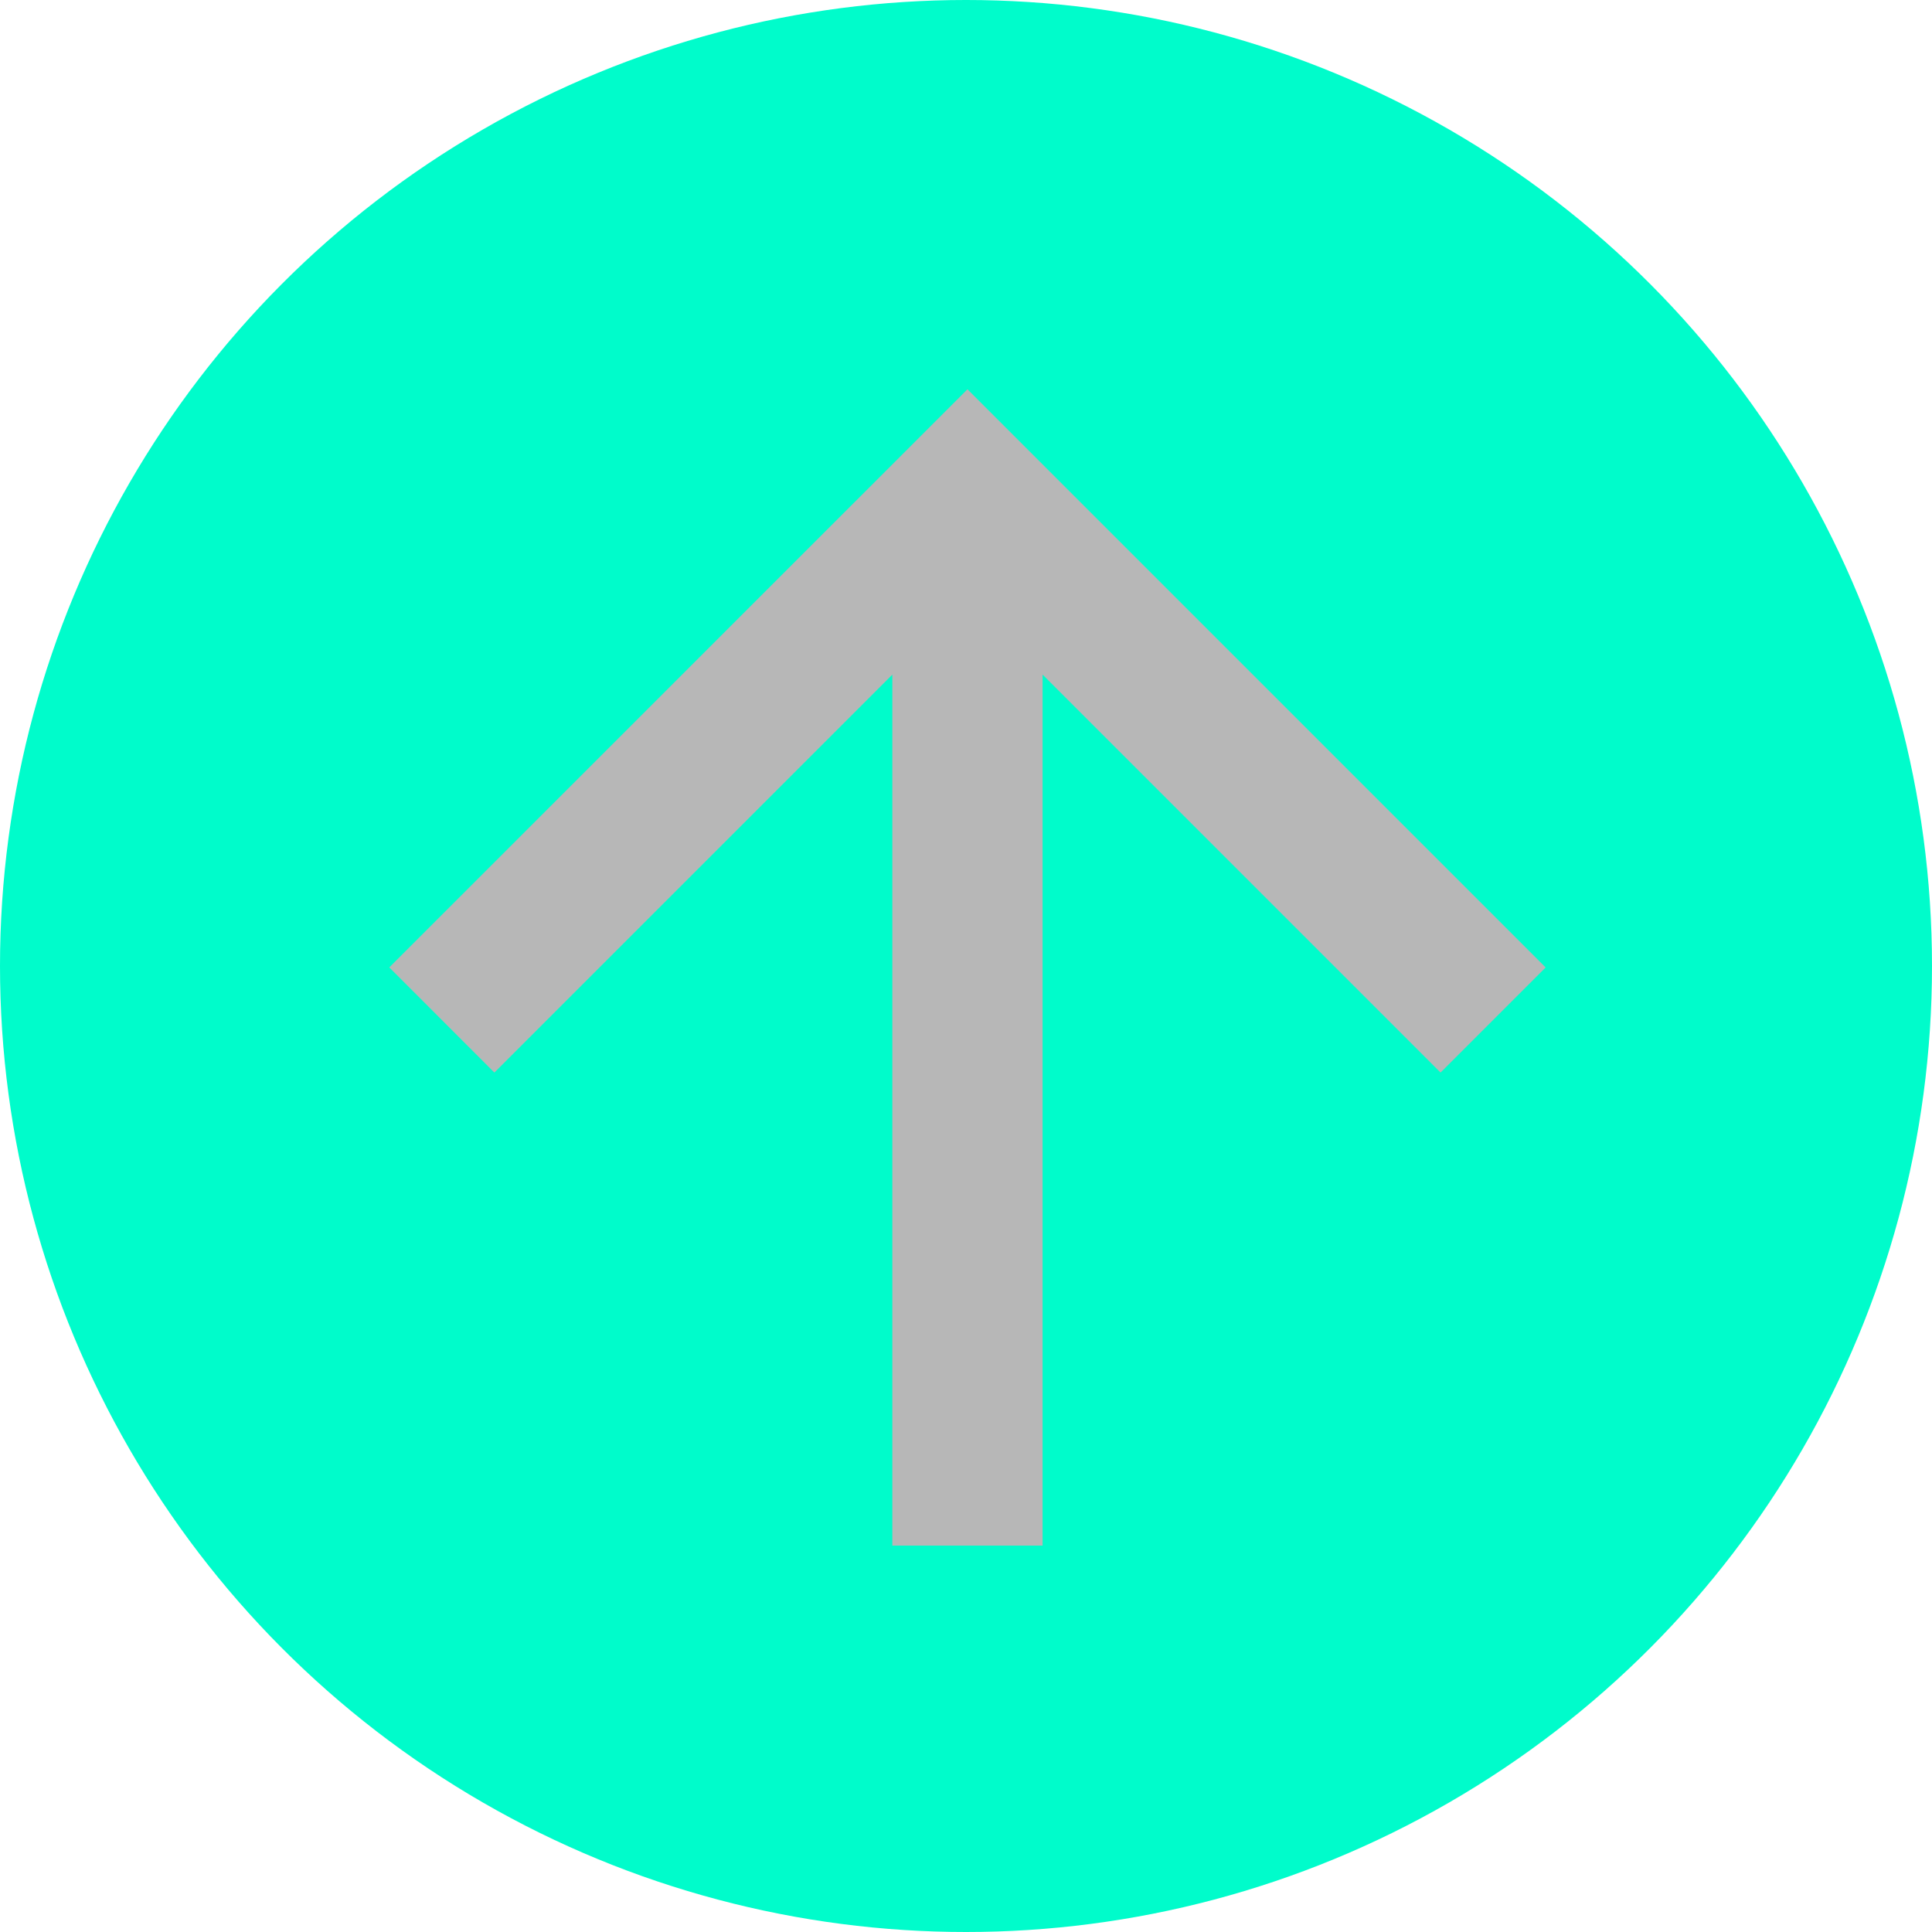 <svg xmlns="http://www.w3.org/2000/svg" xmlns:xlink="http://www.w3.org/1999/xlink" width="45" height="45" viewBox="0 0 45 45">
  <defs>
    <clipPath id="clip-path">
      <rect width="27" height="27" fill="none"/>
    </clipPath>
  </defs>
  <g id="Group_11" data-name="Group 11" transform="translate(-303 -2355)">
    <circle id="Ellipse_34" data-name="Ellipse 34" cx="22.5" cy="22.5" r="22.5" transform="translate(348 2400) rotate(180)" fill="#00fccb"/>
    <g id="Down_arrow" data-name="Down arrow" transform="translate(339 2391) rotate(180)" clip-path="url(#clip-path)">
      <path id="Path_10" data-name="Path 10" d="M13.467,0,11.018,2.448l9.269,9.269H0v3.5H20.287l-9.269,9.269,2.448,2.448L26.933,13.467Z" transform="translate(26.933) rotate(90)" fill="#b7b7b7"/>
    </g>
  </g>
</svg>
